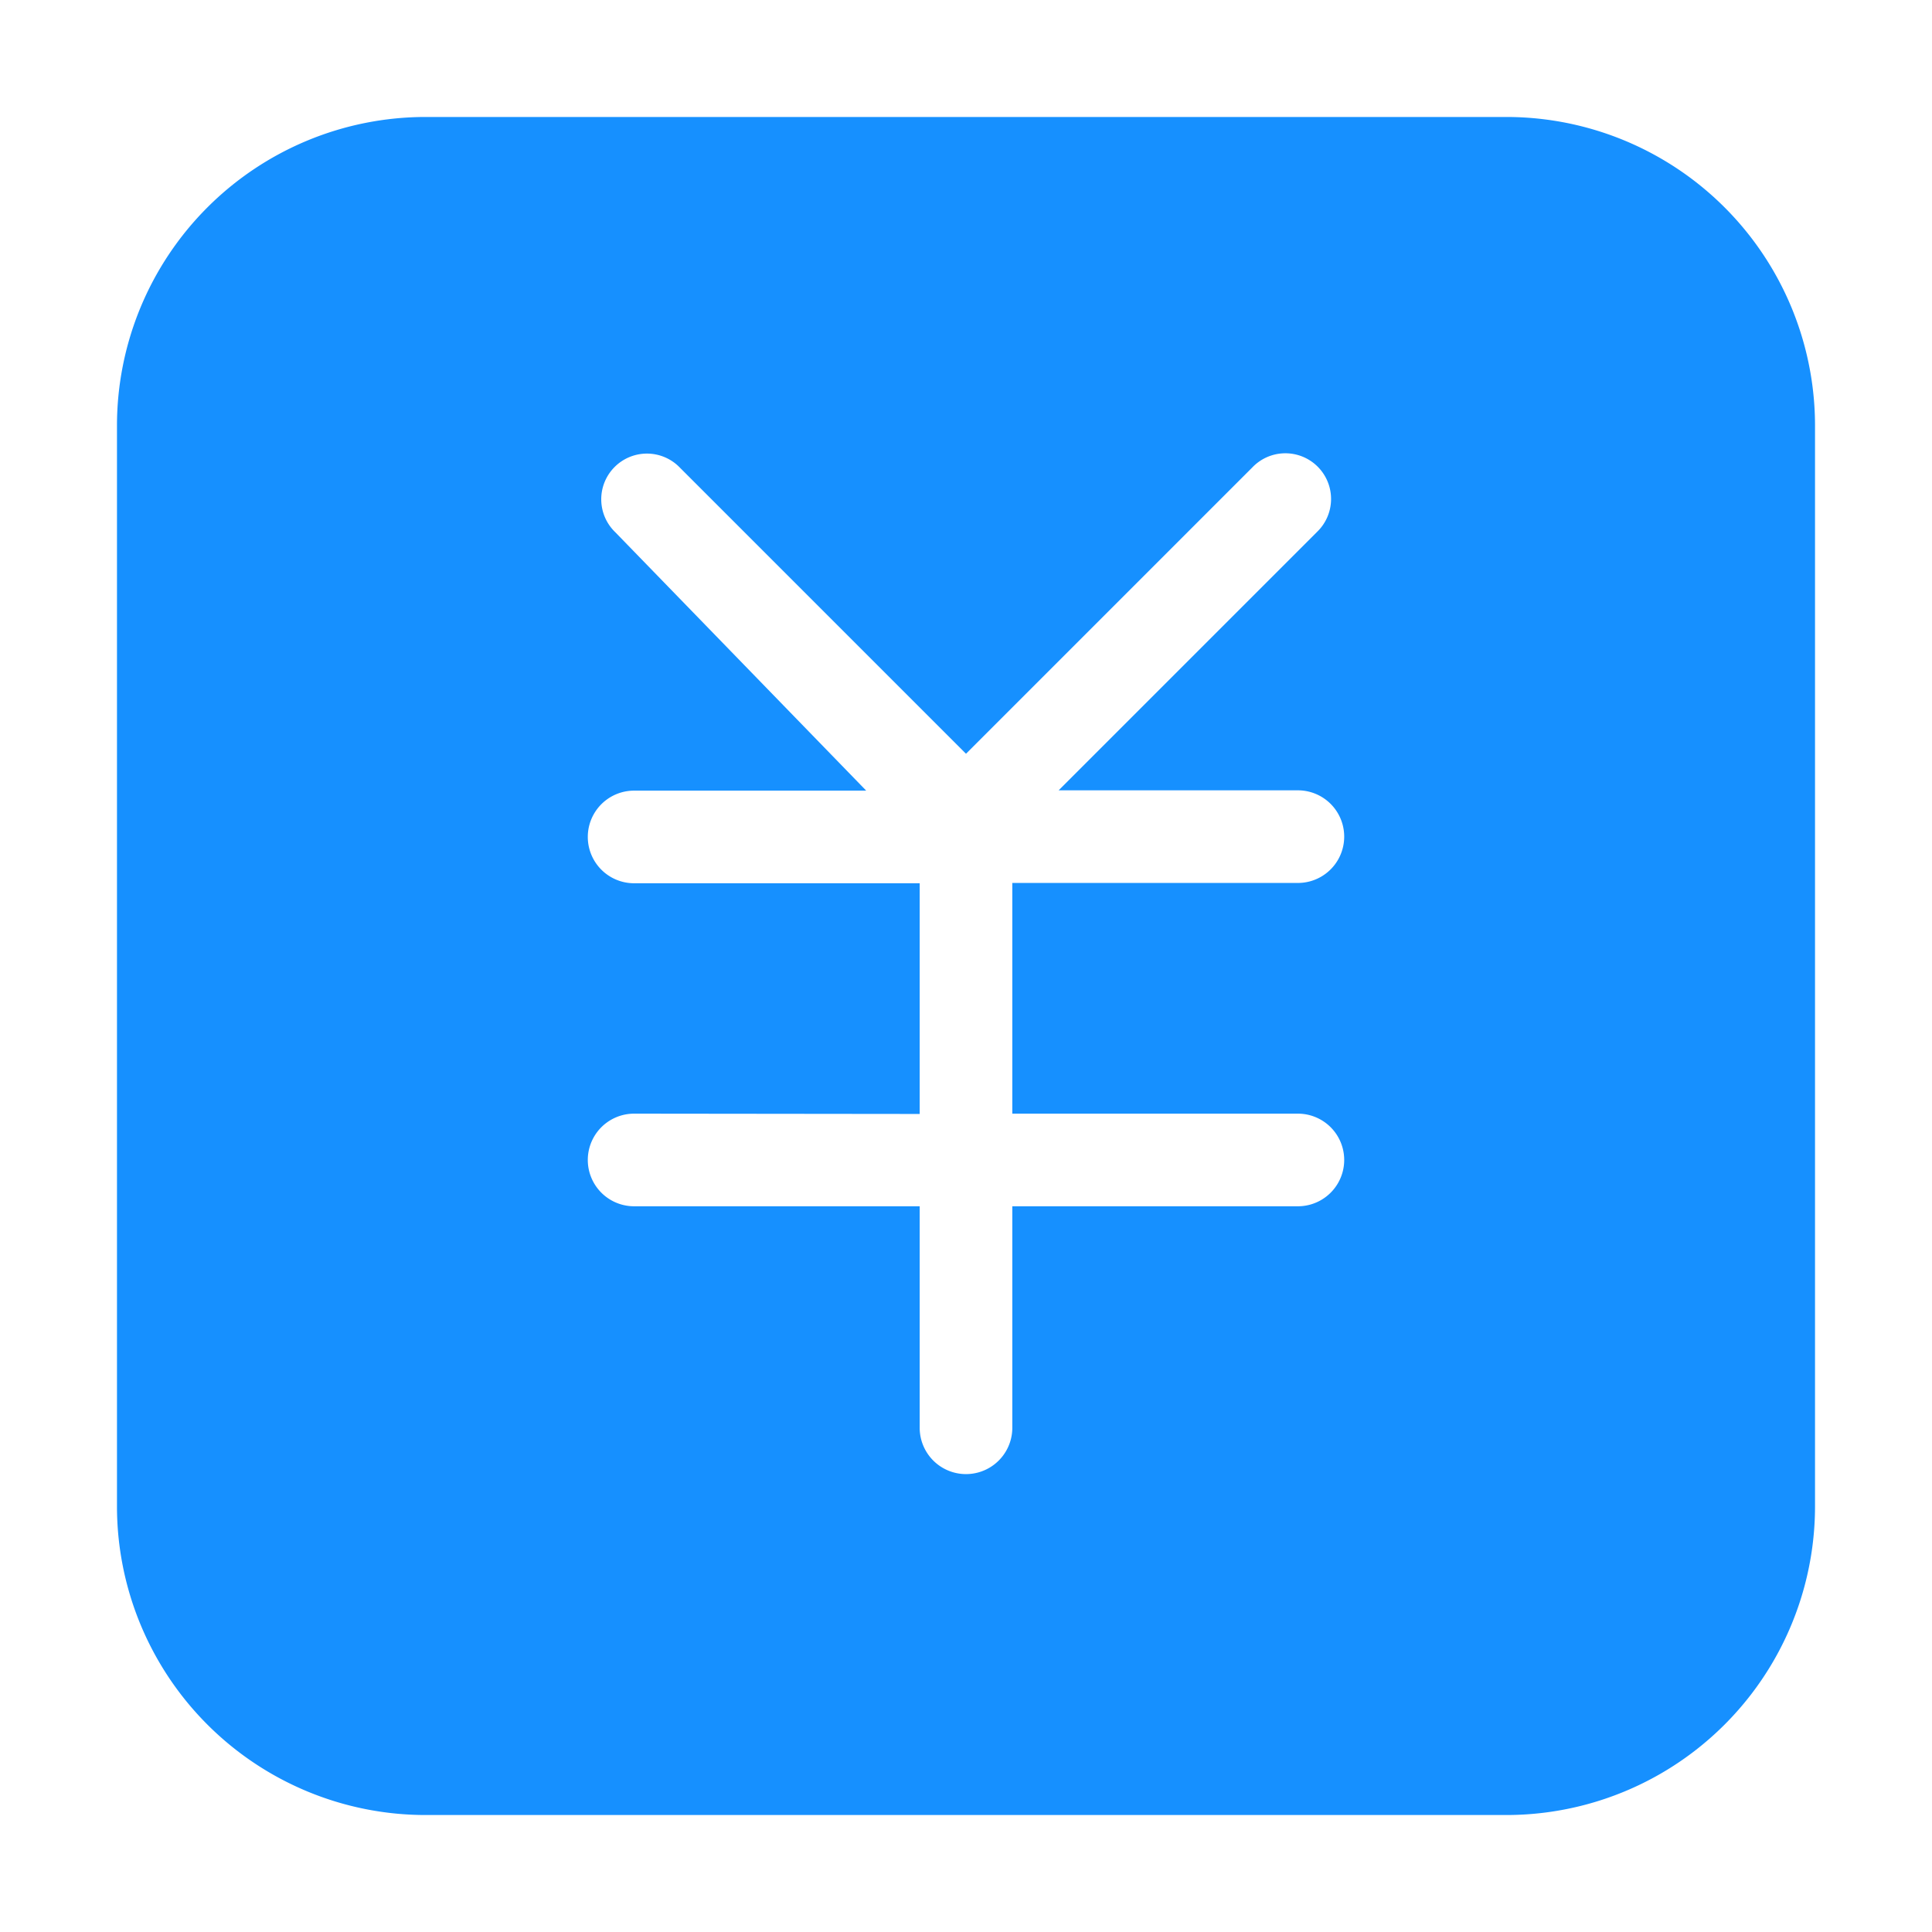<?xml version="1.0" standalone="no"?><!DOCTYPE svg PUBLIC "-//W3C//DTD SVG 1.1//EN" "http://www.w3.org/Graphics/SVG/1.1/DTD/svg11.dtd"><svg t="1540967398609" class="icon" style="" viewBox="0 0 1024 1024" version="1.1" xmlns="http://www.w3.org/2000/svg" p-id="6148" xmlns:xlink="http://www.w3.org/1999/xlink" width="200" height="200"><defs><style type="text/css"></style></defs><path d="M798.364 962H225.636a163.636 163.636 0 0 1-163.636-163.636V225.636a163.636 163.636 0 0 1 163.636-163.636h572.727a163.636 163.636 0 0 1 163.636 163.636v572.727a163.636 163.636 0 0 1-163.636 163.636zM336.091 590.259a24.545 24.545 0 1 0 0 49.091h151.364v117.409a24.545 24.545 0 0 0 49.091 0v-117.409h151.364a24.545 24.545 0 1 0 0-49.091h-151.364V467.982h151.364a24.545 24.545 0 1 0 0-49.091h-126.818l136.923-136.923a24.218 24.218 0 1 0-34.241-34.241L512 399.5 360.391 247.891a24.218 24.218 0 1 0-34.241 34.241l132.955 136.923H336.091a24.545 24.545 0 0 0 0 49.091h151.364v122.277z" fill="#1690FF" p-id="6149"></path></svg>